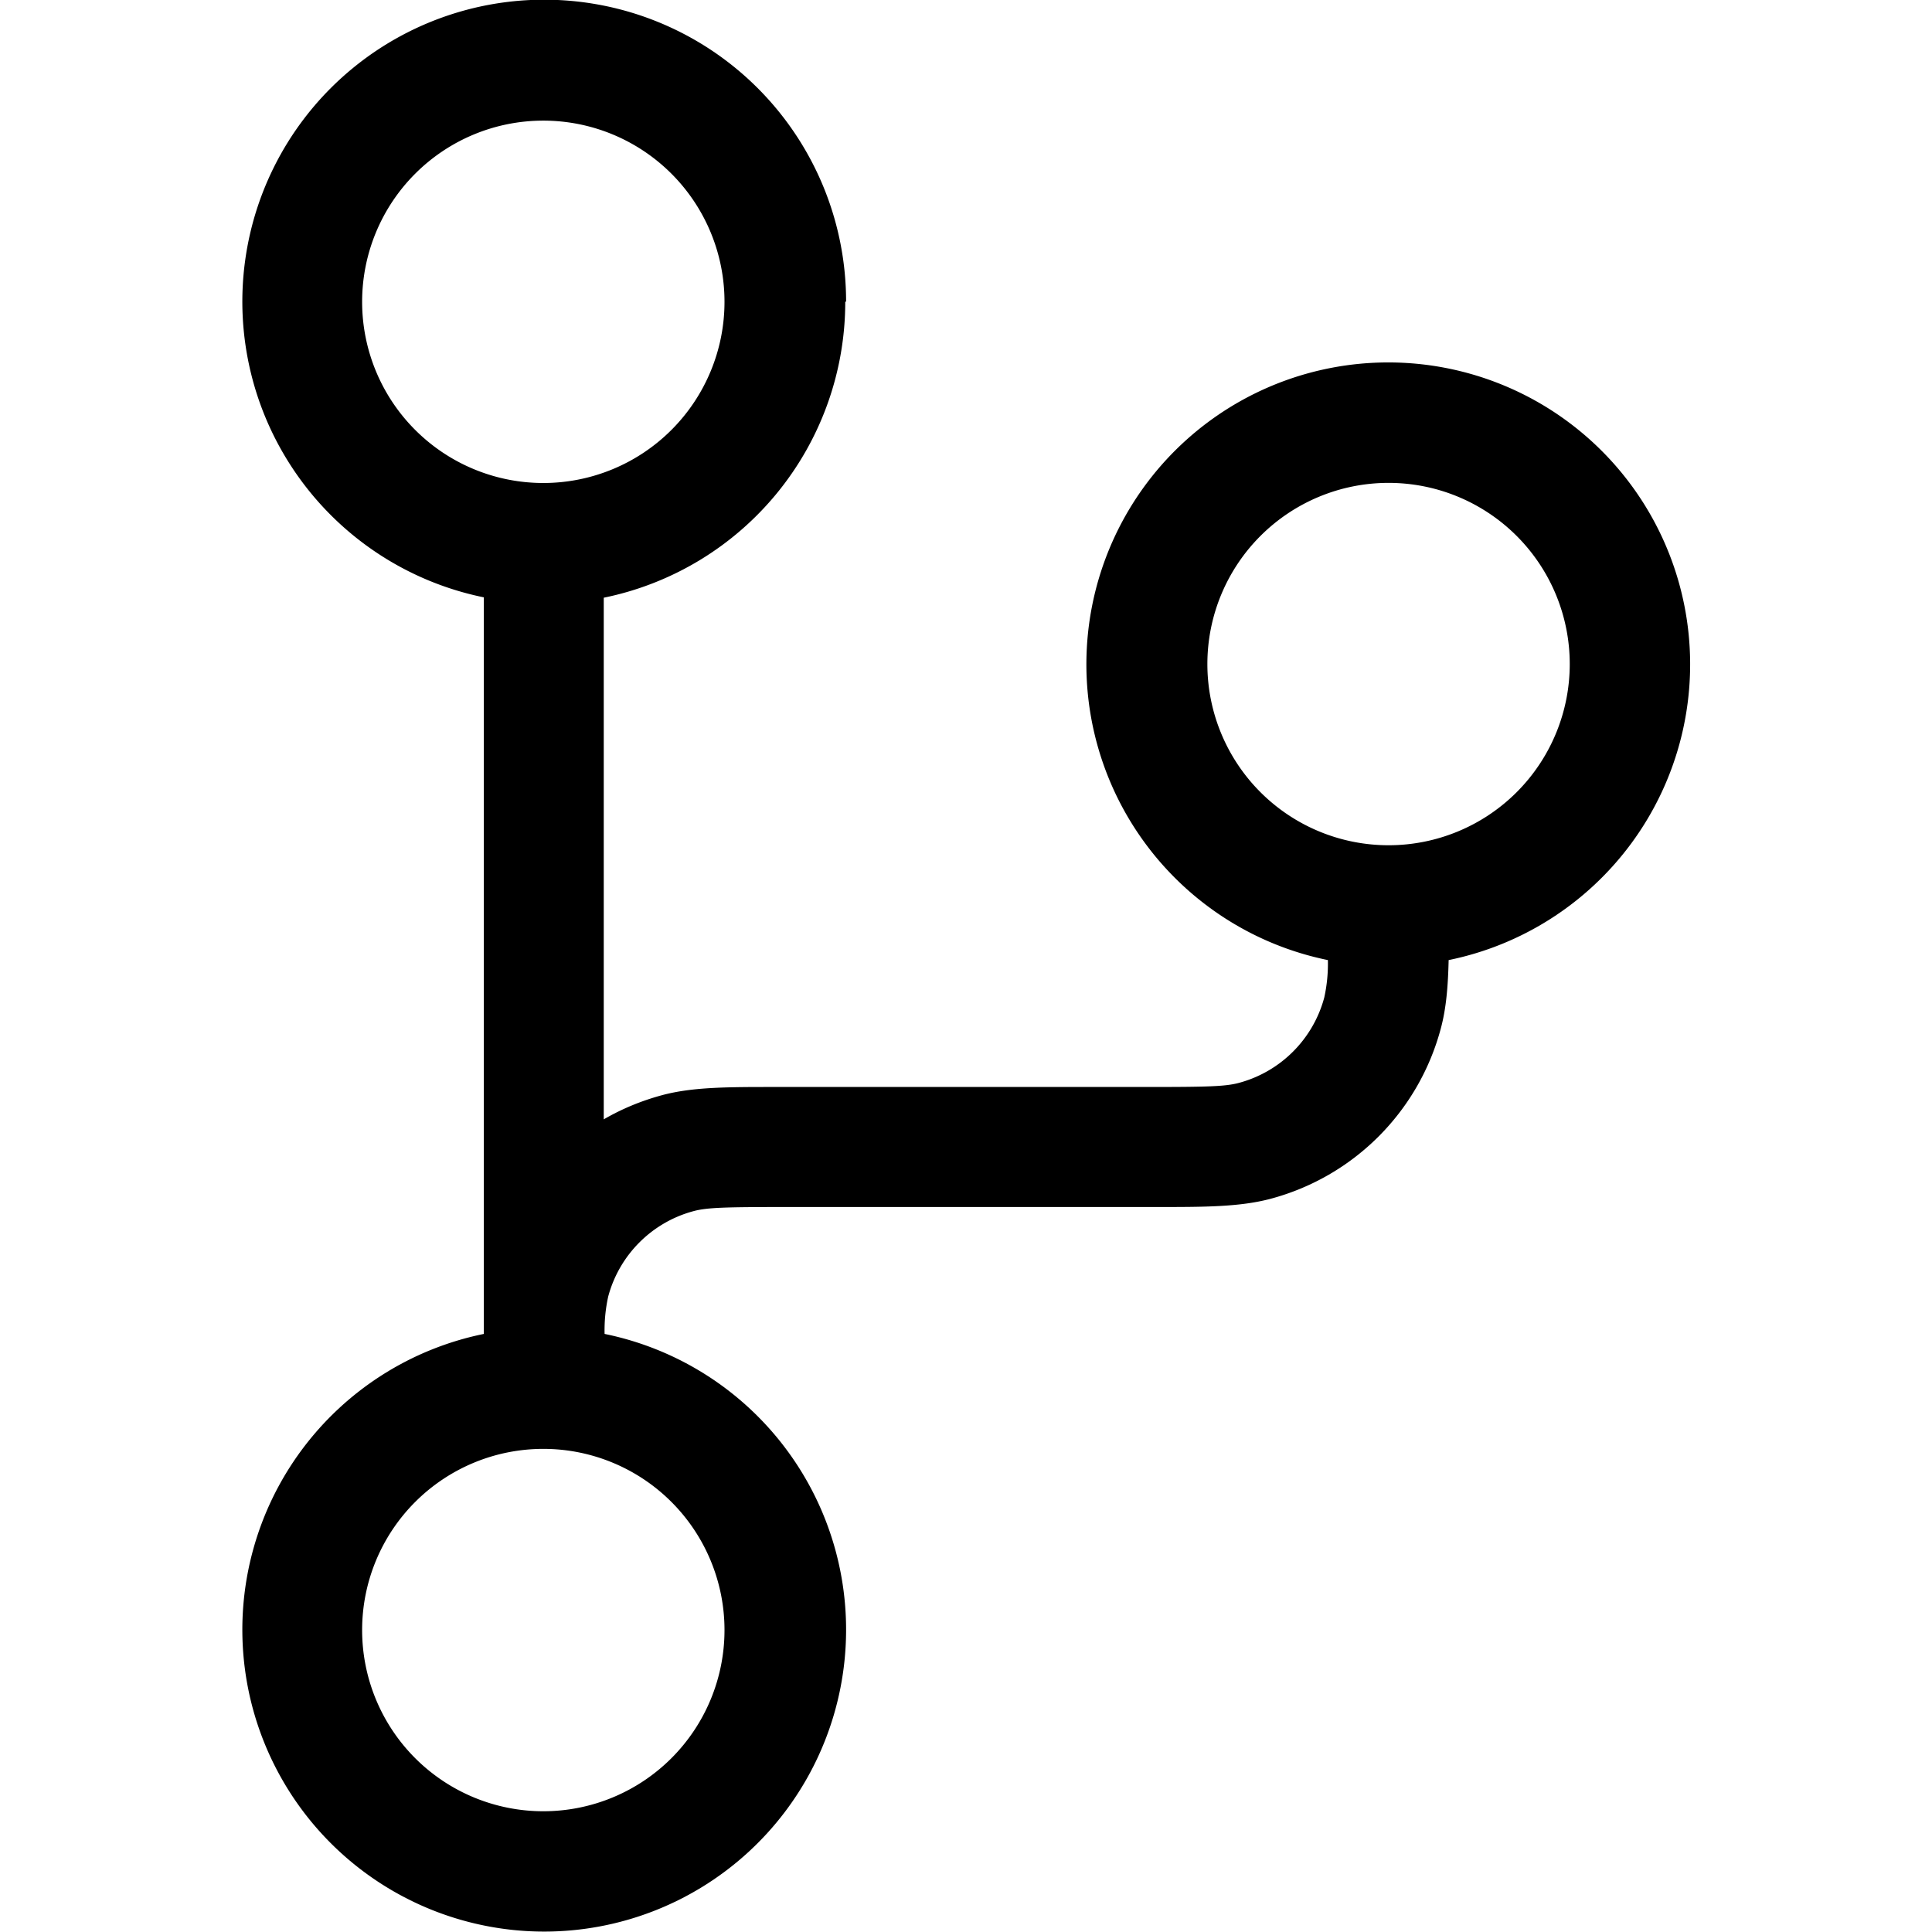 <svg xmlns="http://www.w3.org/2000/svg" width="3em" height="3em" viewBox="0 0 16 16"><path fill="currentColor" fill-rule="evenodd" d="M7 2.5a2.5 2.5 0 0 1-2 2.45v4.32q.224-.13.482-.2c.256-.069.551-.068.949-.068h3.07c.497 0 .648-.004.759-.034a1 1 0 0 0 .707-.707a1.3 1.3 0 0 0 .03-.31a2.5 2.5 0 1 1 1 0c-.005.217-.02.4-.065.567a1.99 1.99 0 0 1-1.41 1.41c-.256.068-.55.068-.949.068h-3.07c-.497 0-.648.004-.759.034a1 1 0 0 0-.707.707a1.3 1.3 0 0 0-.03.31a2.5 2.5 0 1 1-1 0v-6.1a2.5 2.5 0 1 1 3-2.45zM4.5 4A1.5 1.5 0 1 0 4.499.999A1.5 1.5 0 0 0 4.5 4m7 3a1.5 1.5 0 1 0-.001-3.001A1.5 1.5 0 0 0 11.5 7M6 13.5a1.5 1.5 0 1 1-3.001-.001A1.5 1.5 0 0 1 6 13.5" clip-rule="evenodd"/></svg>